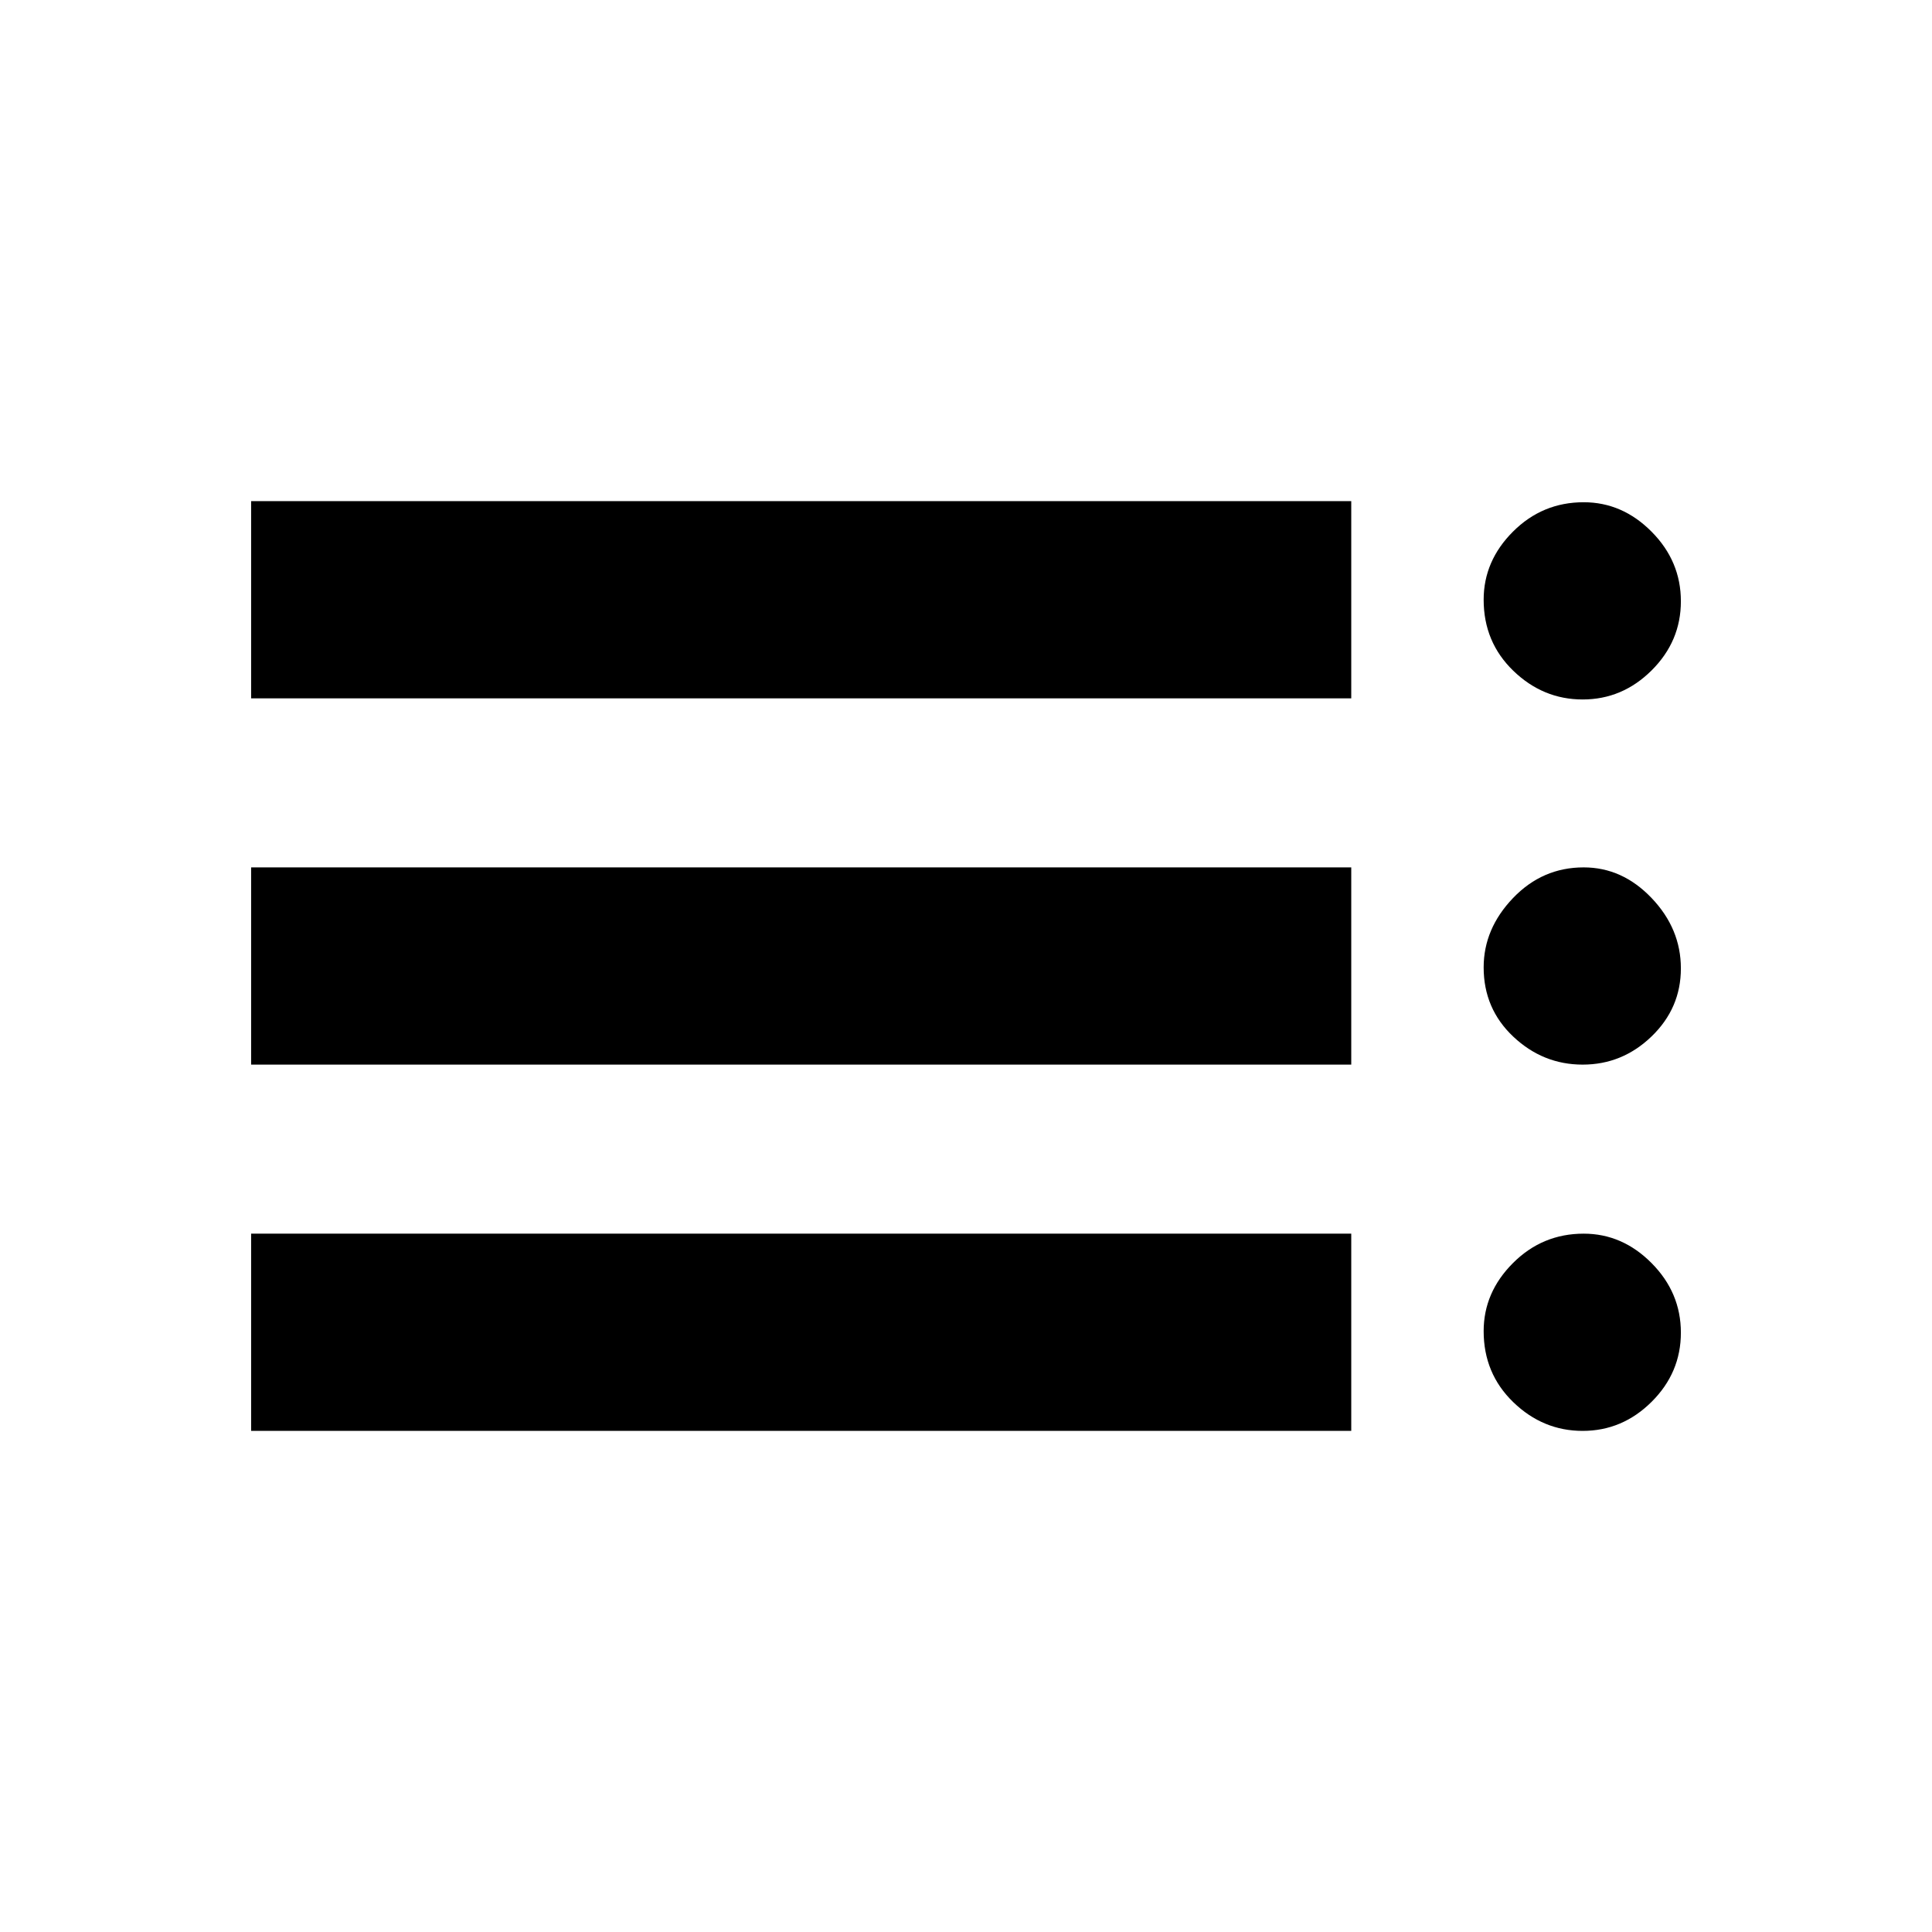 <svg xmlns="http://www.w3.org/2000/svg" height="20" viewBox="0 -960 960 960" width="20"><path d="M124.78-249v-98h546.65v98H124.78Zm0-182v-98h546.65v98H124.78Zm0-182v-98h546.65v98H124.78Zm661.64 364q-19.72 0-34.46-14.25-14.74-14.25-14.74-35.31 0-19.29 14.59-33.86Q766.4-347 786.92-347q19.23 0 33.76 14.65 14.54 14.65 14.54 34.54 0 19.9-14.54 34.36Q806.15-249 786.42-249Zm0-182q-19.72 0-34.46-13.88-14.74-13.89-14.74-34.42 0-19.22 14.59-34.46Q766.4-529 786.92-529q19.23 0 33.76 15.24 14.54 15.24 14.54 34.96 0 19.73-14.54 33.77Q806.15-431 786.42-431Zm0-181.44q-19.72 0-34.46-14.25-14.74-14.25-14.74-35.31 0-19.29 14.59-33.86 14.59-14.58 35.11-14.58 19.23 0 33.76 14.65 14.54 14.65 14.54 34.55 0 19.89-14.54 34.35-14.53 14.45-34.26 14.45Z"/></svg>
